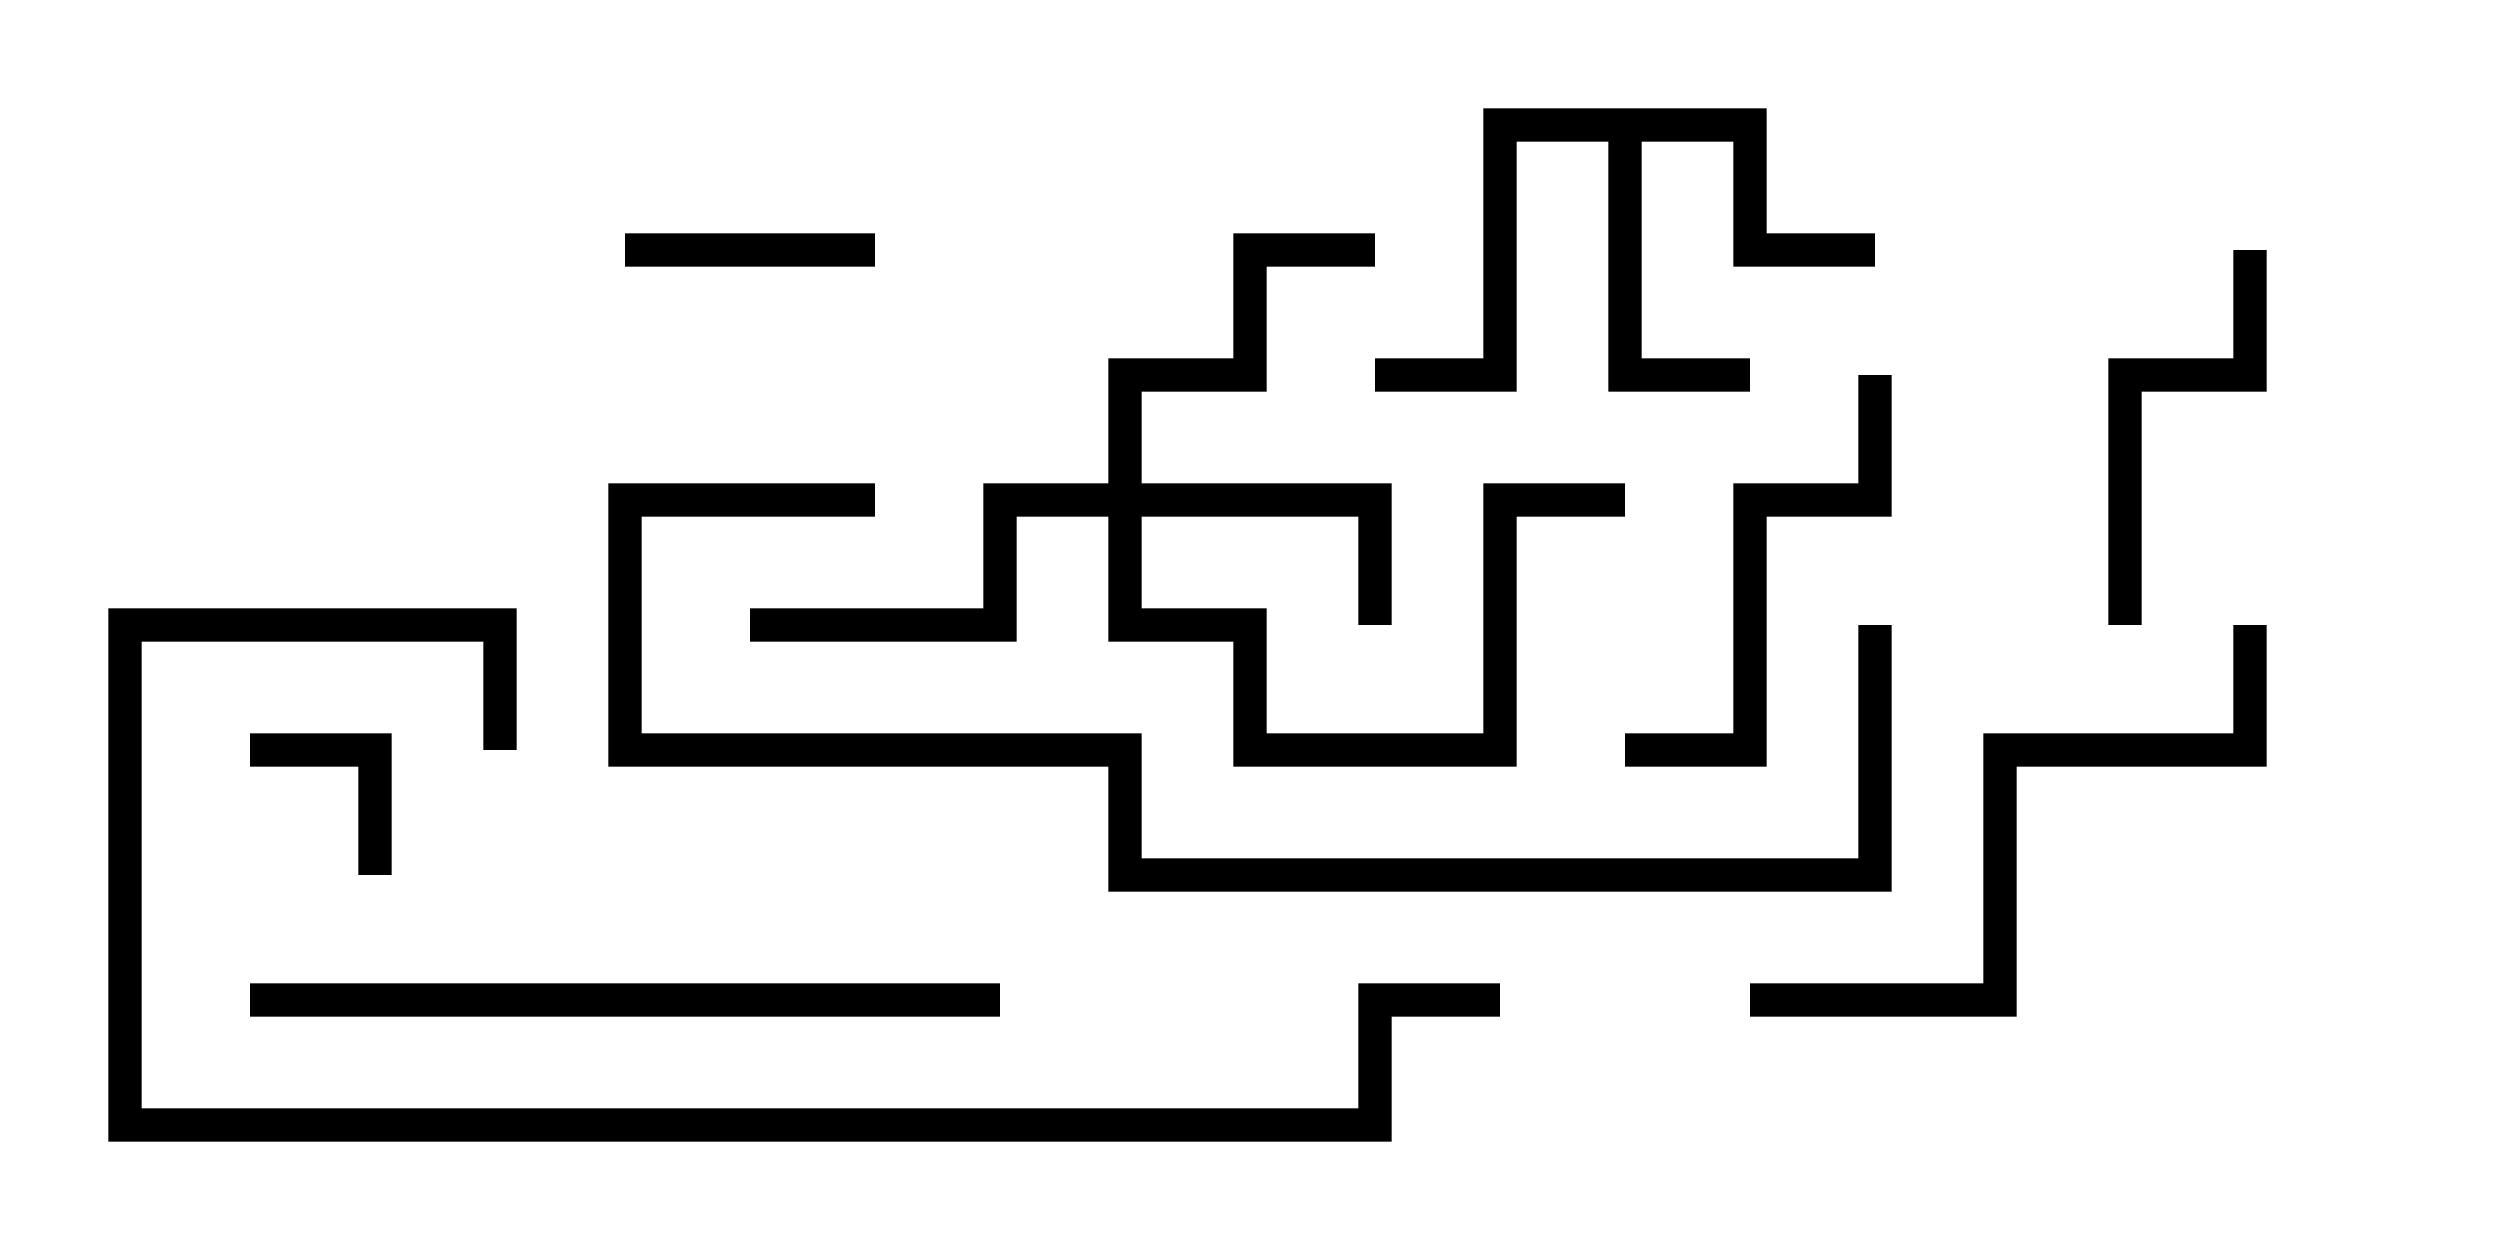 <svg version="1.1" width="30" height="15" xmlns="http://www.w3.org/2000/svg"><path d="M21.2,1.3L21.2,2.8L22.5,2.8L22.5,3.2L20.8,3.2L20.8,1.7L19.7,1.7L19.7,4.3L21,4.3L21,4.7L19.3,4.7L19.3,1.7L18.2,1.7L18.2,4.7L16.5,4.7L16.5,4.3L17.8,4.3L17.8,1.3z" stroke="none"/><path d="M13.3,5.8L13.3,4.3L14.8,4.3L14.8,2.8L16.5,2.8L16.5,3.2L15.2,3.2L15.2,4.7L13.7,4.7L13.7,5.8L16.7,5.8L16.7,7.5L16.3,7.5L16.3,6.2L13.7,6.2L13.7,7.3L15.2,7.3L15.2,8.8L17.8,8.8L17.8,5.8L19.5,5.8L19.5,6.2L18.2,6.2L18.2,9.2L14.8,9.2L14.8,7.7L13.3,7.7L13.3,6.2L12.2,6.2L12.2,7.7L9,7.7L9,7.3L11.8,7.3L11.8,5.8z" stroke="none"/><path d="M4.7,10.5L4.3,10.5L4.3,9.2L3,9.2L3,8.8L4.7,8.8z" stroke="none"/><path d="M10.5,2.8L10.5,3.2L7.5,3.2L7.5,2.8z" stroke="none"/><path d="M26.8,3L27.2,3L27.2,4.7L25.7,4.7L25.7,7.5L25.3,7.5L25.3,4.3L26.8,4.3z" stroke="none"/><path d="M22.3,4.5L22.7,4.5L22.7,6.2L21.2,6.2L21.2,9.2L19.5,9.2L19.5,8.8L20.8,8.8L20.8,5.8L22.3,5.8z" stroke="none"/><path d="M21,12.2L21,11.8L23.8,11.8L23.8,8.8L26.8,8.8L26.8,7.5L27.2,7.5L27.2,9.2L24.2,9.2L24.2,12.2z" stroke="none"/><path d="M3,12.2L3,11.8L12,11.8L12,12.2z" stroke="none"/><path d="M22.3,7.5L22.7,7.5L22.7,10.7L13.3,10.7L13.3,9.2L7.3,9.2L7.3,5.8L10.5,5.8L10.5,6.2L7.7,6.2L7.7,8.8L13.7,8.8L13.7,10.3L22.3,10.3z" stroke="none"/><path d="M6.2,9L5.8,9L5.8,7.7L1.7,7.7L1.7,13.3L16.3,13.3L16.3,11.8L18,11.8L18,12.2L16.7,12.2L16.7,13.7L1.3,13.7L1.3,7.3L6.2,7.3z" stroke="none"/></svg>